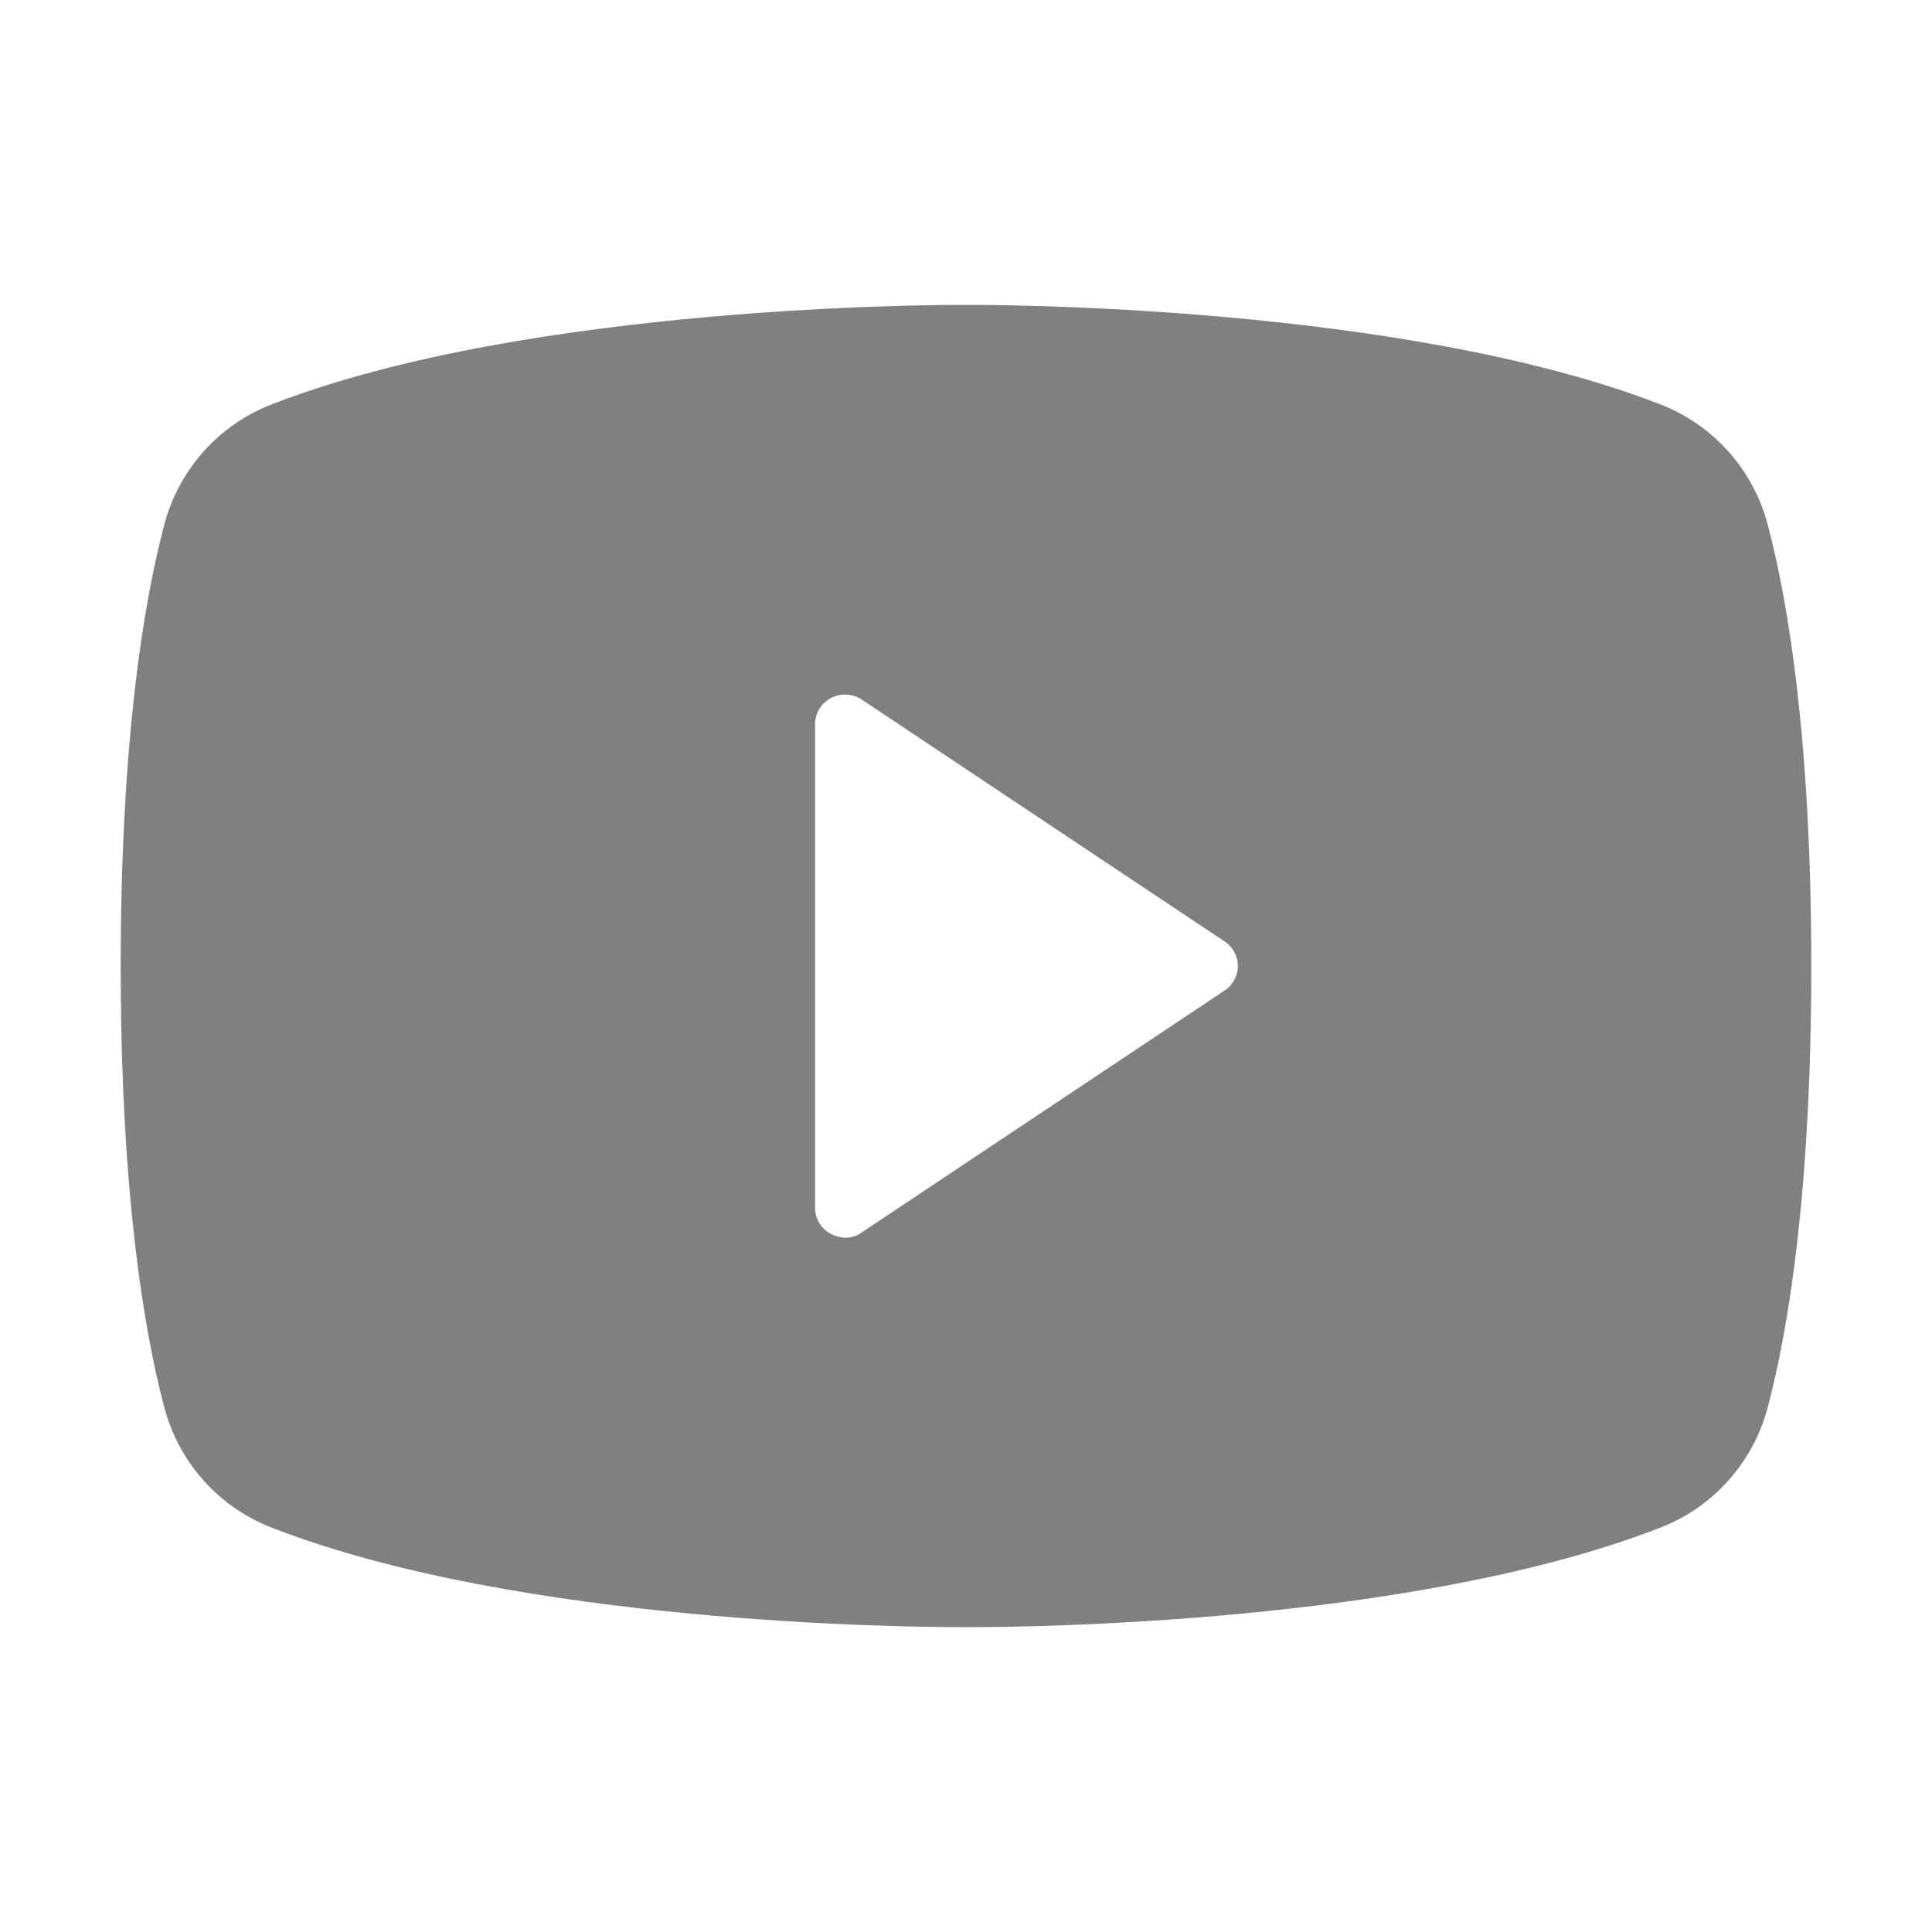 <svg width="25" height="25" viewBox="0 0 25 25" fill="none" xmlns="http://www.w3.org/2000/svg">
<path d="M22.881 6.816C22.791 6.456 22.615 6.123 22.369 5.846C22.122 5.569 21.812 5.356 21.465 5.225C18.125 3.936 12.793 3.945 12.5 3.945C12.207 3.945 6.875 3.936 3.535 5.225C3.188 5.356 2.878 5.569 2.631 5.846C2.385 6.123 2.209 6.456 2.119 6.816C1.865 7.783 1.562 9.561 1.562 12.5C1.562 15.44 1.865 17.217 2.119 18.184C2.209 18.544 2.385 18.877 2.631 19.154C2.878 19.431 3.188 19.644 3.535 19.775C6.738 21.016 11.758 21.055 12.432 21.055H12.568C13.242 21.055 18.262 21.016 21.465 19.775C21.812 19.644 22.122 19.431 22.369 19.154C22.615 18.877 22.791 18.544 22.881 18.184C23.135 17.217 23.438 15.44 23.438 12.5C23.438 9.561 23.135 7.783 22.881 6.816ZM15.84 12.822L11.152 15.947C11.09 15.993 11.015 16.017 10.938 16.016C10.873 16.013 10.809 15.996 10.752 15.967C10.69 15.934 10.637 15.885 10.601 15.825C10.565 15.764 10.546 15.695 10.547 15.625V9.375C10.546 9.305 10.565 9.235 10.601 9.175C10.637 9.115 10.69 9.066 10.752 9.033C10.814 9 10.884 8.984 10.955 8.988C11.025 8.991 11.094 9.014 11.152 9.053L15.84 12.178C15.894 12.212 15.939 12.26 15.97 12.316C16.001 12.372 16.018 12.436 16.018 12.5C16.018 12.564 16.001 12.628 15.97 12.684C15.939 12.74 15.894 12.788 15.84 12.822Z" fill="#808080"/>
</svg>
